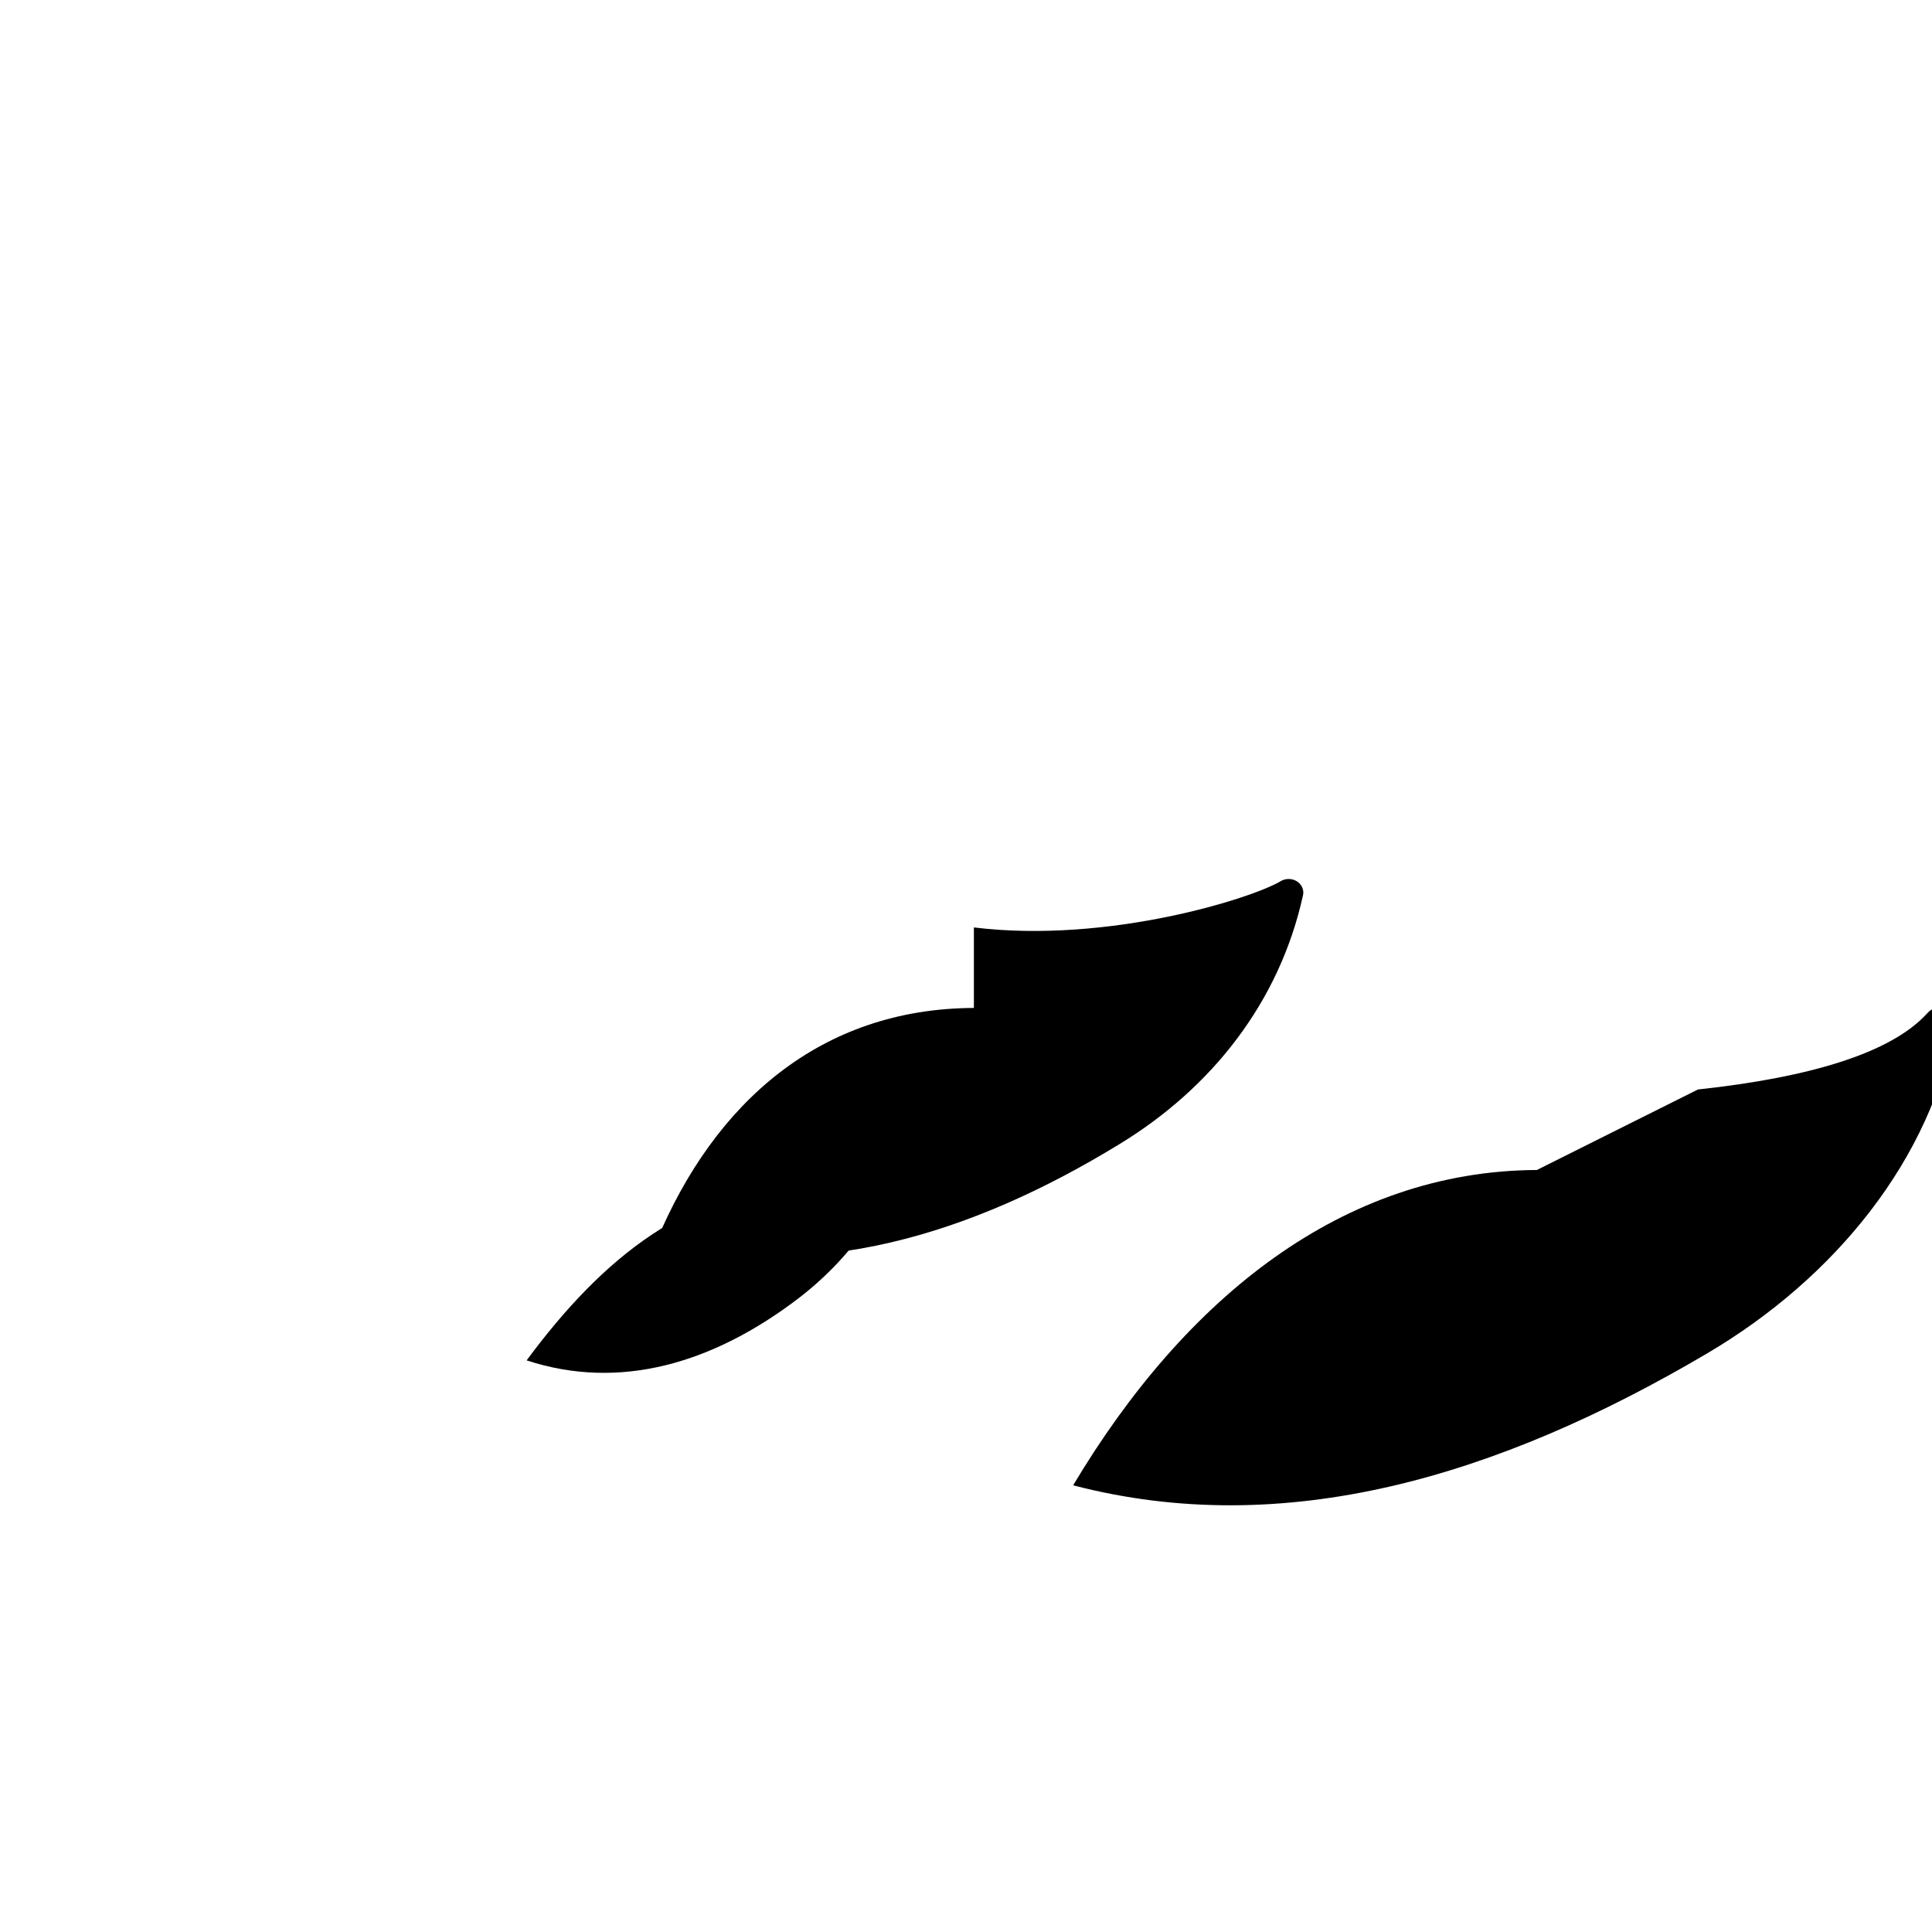 <svg xmlns="http://www.w3.org/2000/svg" viewBox="0 0 24 24" class="icon icon-nebula">
    <path d="M19.092,14.534c-2.406,0.011 -4.367,1.582 -5.761,3.917c2.616,0.682 5.265,-0.098 7.878,-1.64c1.586,-0.935 2.796,-2.42 3.085,-4.115c0.014,-0.081 -0.042,-0.158 -0.123,-0.18c-0.082,-0.022 -0.169,0.003 -0.231,0.072c-0.443,0.489 -1.445,0.795 -2.848,0.946Z"/>
    <path d="M12.098,12.521c-1.903,0.008 -3.224,1.171 -3.946,2.904c1.94,0.506 3.896,-0.073 5.762,-1.217c1.133,-0.692 1.98,-1.754 2.273,-3.089c0.014,-0.066 -0.017,-0.132 -0.075,-0.17c-0.058,-0.037 -0.132,-0.039 -0.192,-0.009c-0.334,0.209 -2.137,0.787 -3.822,0.581Z"/>
    <path d="M10.015,14.734c-1.428,0.006 -2.52,0.875 -3.473,2.165c1.152,0.378 2.313,0.044 3.385,-0.777c0.648,-0.499 1.15,-1.196 1.423,-2.079c0.016,-0.05 -0.001,-0.102 -0.044,-0.142c-0.043,-0.041 -0.098,-0.056 -0.152,-0.043c-0.374,0.088 -1.94,1.187 -1.139,-0.124Z"/>
</svg>